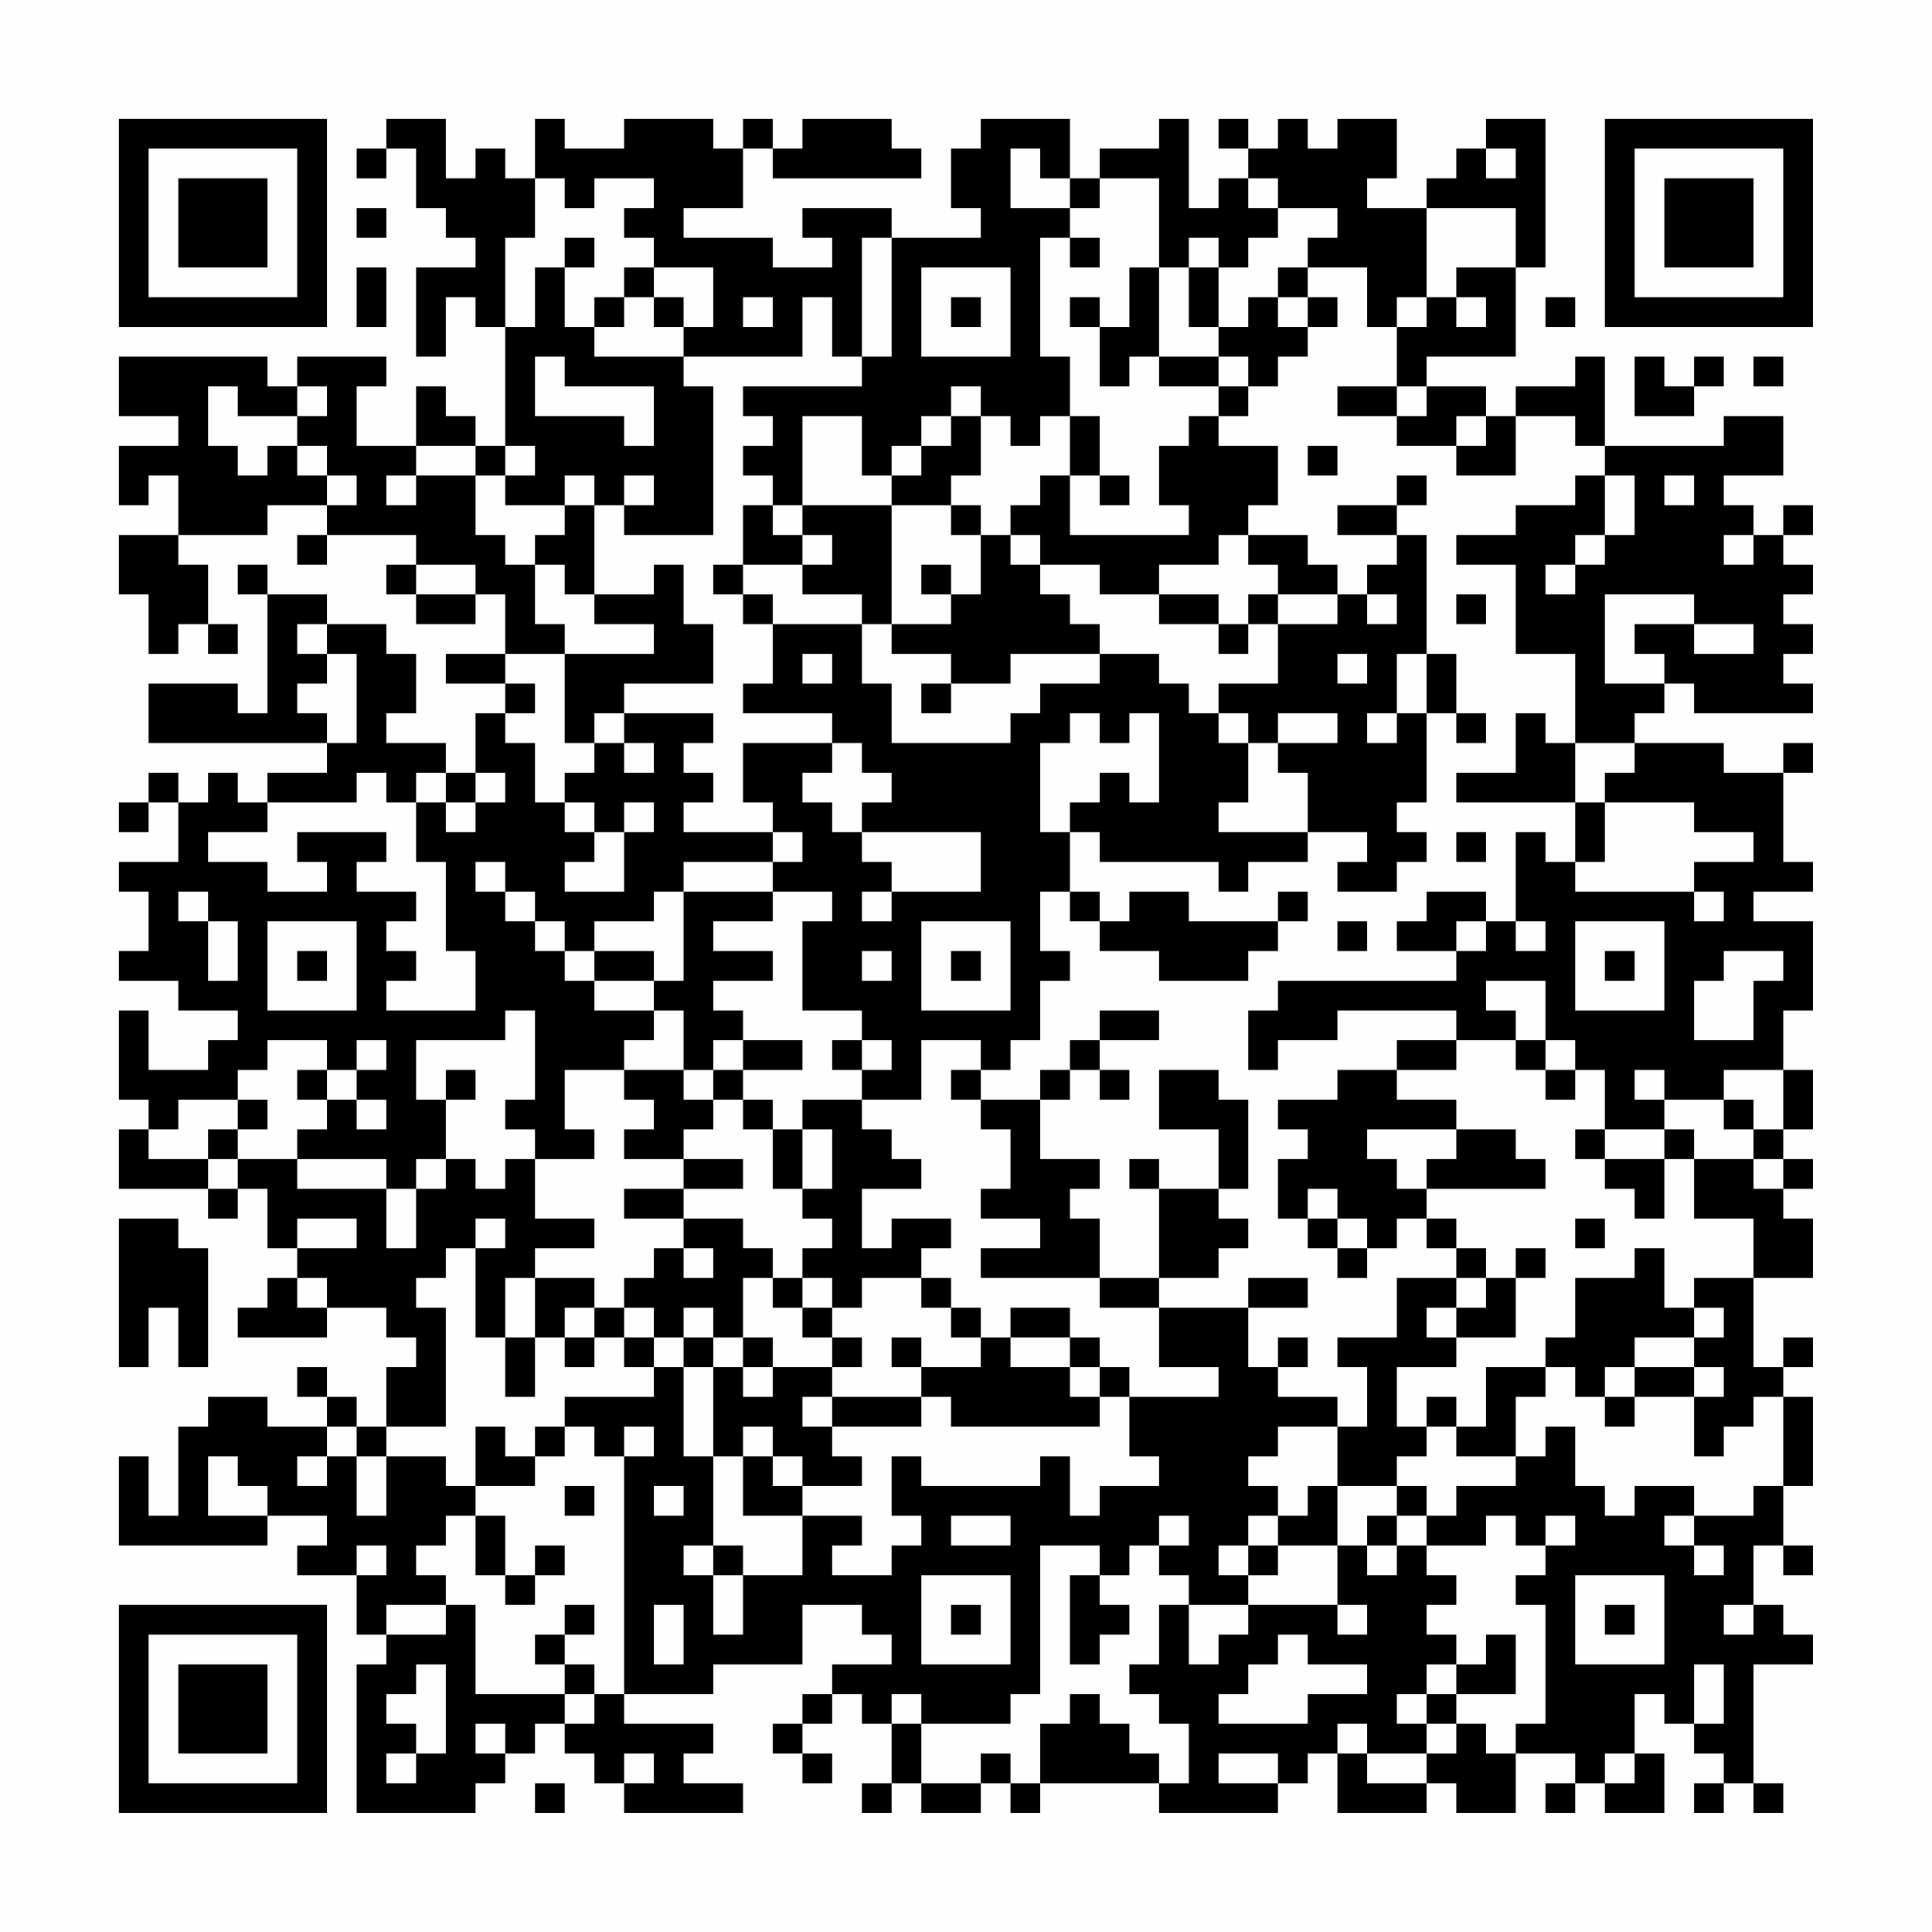 <?xml version="1.0" encoding="UTF-8"?>
<svg xmlns="http://www.w3.org/2000/svg" version="1.1" width="300" height="300" viewBox="0 0 300 300"><rect x="0" y="0" width="300" height="300" fill="#fefefe"/><g transform="scale(4.615)"><g transform="translate(4,4)"><path fill-rule="evenodd" d="M9 0L9 1L8 1L8 2L9 2L9 1L10 1L10 3L11 3L11 4L12 4L12 5L10 5L10 8L11 8L11 6L12 6L12 7L13 7L13 11L12 11L12 10L11 10L11 9L10 9L10 11L8 11L8 9L9 9L9 8L6 8L6 9L5 9L5 8L0 8L0 10L2 10L2 11L0 11L0 13L1 13L1 12L2 12L2 14L0 14L0 16L1 16L1 18L2 18L2 17L3 17L3 18L4 18L4 17L3 17L3 15L2 15L2 14L5 14L5 13L7 13L7 14L6 14L6 15L7 15L7 14L10 14L10 15L9 15L9 16L10 16L10 17L12 17L12 16L13 16L13 18L11 18L11 19L13 19L13 20L12 20L12 22L11 22L11 21L9 21L9 20L10 20L10 18L9 18L9 17L7 17L7 16L5 16L5 15L4 15L4 16L5 16L5 20L4 20L4 19L1 19L1 21L7 21L7 22L5 22L5 23L4 23L4 22L3 22L3 23L2 23L2 22L1 22L1 23L0 23L0 24L1 24L1 23L2 23L2 25L0 25L0 26L1 26L1 28L0 28L0 29L2 29L2 30L4 30L4 31L3 31L3 32L1 32L1 30L0 30L0 33L1 33L1 34L0 34L0 36L3 36L3 37L4 37L4 36L5 36L5 38L6 38L6 39L5 39L5 40L4 40L4 41L7 41L7 40L9 40L9 41L10 41L10 42L9 42L9 44L8 44L8 43L7 43L7 42L6 42L6 43L7 43L7 44L5 44L5 43L3 43L3 44L2 44L2 47L1 47L1 45L0 45L0 48L5 48L5 47L7 47L7 48L6 48L6 49L8 49L8 51L9 51L9 52L8 52L8 57L12 57L12 56L13 56L13 55L14 55L14 54L15 54L15 55L16 55L16 56L17 56L17 57L21 57L21 56L19 56L19 55L20 55L20 54L17 54L17 53L20 53L20 52L23 52L23 50L25 50L25 51L26 51L26 52L24 52L24 53L23 53L23 54L22 54L22 55L23 55L23 56L24 56L24 55L23 55L23 54L24 54L24 53L25 53L25 54L26 54L26 56L25 56L25 57L26 57L26 56L27 56L27 57L29 57L29 56L30 56L30 57L31 57L31 56L35 56L35 57L39 57L39 56L40 56L40 55L41 55L41 57L44 57L44 56L45 56L45 57L47 57L47 55L49 55L49 56L48 56L48 57L49 57L49 56L50 56L50 57L52 57L52 55L51 55L51 53L52 53L52 54L53 54L53 55L54 55L54 56L53 56L53 57L54 57L54 56L55 56L55 57L56 57L56 56L55 56L55 52L57 52L57 51L56 51L56 50L55 50L55 48L56 48L56 49L57 49L57 48L56 48L56 46L57 46L57 43L56 43L56 42L57 42L57 41L56 41L56 42L55 42L55 39L57 39L57 37L56 37L56 36L57 36L57 35L56 35L56 34L57 34L57 32L56 32L56 30L57 30L57 27L55 27L55 26L57 26L57 25L56 25L56 22L57 22L57 21L56 21L56 22L54 22L54 21L51 21L51 20L52 20L52 19L53 19L53 20L57 20L57 19L56 19L56 18L57 18L57 17L56 17L56 16L57 16L57 15L56 15L56 14L57 14L57 13L56 13L56 14L55 14L55 13L54 13L54 12L56 12L56 10L54 10L54 11L50 11L50 8L49 8L49 9L47 9L47 10L46 10L46 9L44 9L44 8L47 8L47 5L48 5L48 0L46 0L46 1L45 1L45 2L44 2L44 3L42 3L42 2L43 2L43 0L41 0L41 1L40 1L40 0L39 0L39 1L38 1L38 0L37 0L37 1L38 1L38 2L37 2L37 3L36 3L36 0L35 0L35 1L33 1L33 2L32 2L32 0L29 0L29 1L28 1L28 3L29 3L29 4L26 4L26 3L23 3L23 4L24 4L24 5L22 5L22 4L19 4L19 3L21 3L21 1L22 1L22 2L27 2L27 1L26 1L26 0L23 0L23 1L22 1L22 0L21 0L21 1L20 1L20 0L17 0L17 1L15 1L15 0L14 0L14 2L13 2L13 1L12 1L12 2L11 2L11 0ZM30 1L30 3L32 3L32 4L31 4L31 8L32 8L32 10L31 10L31 11L30 11L30 10L29 10L29 9L28 9L28 10L27 10L27 11L26 11L26 12L25 12L25 10L23 10L23 13L22 13L22 12L21 12L21 11L22 11L22 10L21 10L21 9L25 9L25 8L26 8L26 4L25 4L25 8L24 8L24 6L23 6L23 8L19 8L19 7L20 7L20 5L18 5L18 4L17 4L17 3L18 3L18 2L16 2L16 3L15 3L15 2L14 2L14 4L13 4L13 7L14 7L14 5L15 5L15 7L16 7L16 8L19 8L19 9L20 9L20 14L17 14L17 13L18 13L18 12L17 12L17 13L16 13L16 12L15 12L15 13L13 13L13 12L14 12L14 11L13 11L13 12L12 12L12 11L10 11L10 12L9 12L9 13L10 13L10 12L12 12L12 14L13 14L13 15L14 15L14 17L15 17L15 18L13 18L13 19L14 19L14 20L13 20L13 21L14 21L14 23L15 23L15 24L16 24L16 25L15 25L15 26L17 26L17 24L18 24L18 23L17 23L17 24L16 24L16 23L15 23L15 22L16 22L16 21L17 21L17 22L18 22L18 21L17 21L17 20L20 20L20 21L19 21L19 22L20 22L20 23L19 23L19 24L22 24L22 25L19 25L19 26L18 26L18 27L16 27L16 28L15 28L15 27L14 27L14 26L13 26L13 25L12 25L12 26L13 26L13 27L14 27L14 28L15 28L15 29L16 29L16 30L18 30L18 31L17 31L17 32L15 32L15 34L16 34L16 35L14 35L14 34L13 34L13 33L14 33L14 30L13 30L13 31L10 31L10 33L11 33L11 35L10 35L10 36L9 36L9 35L6 35L6 34L7 34L7 33L8 33L8 34L9 34L9 33L8 33L8 32L9 32L9 31L8 31L8 32L7 32L7 31L5 31L5 32L4 32L4 33L2 33L2 34L1 34L1 35L3 35L3 36L4 36L4 35L6 35L6 36L9 36L9 38L10 38L10 36L11 36L11 35L12 35L12 36L13 36L13 35L14 35L14 37L16 37L16 38L14 38L14 39L13 39L13 41L12 41L12 38L13 38L13 37L12 37L12 38L11 38L11 39L10 39L10 40L11 40L11 44L9 44L9 45L8 45L8 44L7 44L7 45L6 45L6 46L7 46L7 45L8 45L8 47L9 47L9 45L11 45L11 46L12 46L12 47L11 47L11 48L10 48L10 49L11 49L11 50L9 50L9 51L11 51L11 50L12 50L12 53L15 53L15 54L16 54L16 53L17 53L17 45L18 45L18 44L17 44L17 45L16 45L16 44L15 44L15 43L18 43L18 42L19 42L19 45L20 45L20 48L19 48L19 49L20 49L20 51L21 51L21 49L23 49L23 47L25 47L25 48L24 48L24 49L26 49L26 48L27 48L27 47L26 47L26 45L27 45L27 46L31 46L31 45L32 45L32 47L33 47L33 46L35 46L35 45L34 45L34 43L37 43L37 42L35 42L35 40L38 40L38 42L39 42L39 43L41 43L41 44L39 44L39 45L38 45L38 46L39 46L39 47L38 47L38 48L37 48L37 49L38 49L38 50L36 50L36 49L35 49L35 48L36 48L36 47L35 47L35 48L34 48L34 49L33 49L33 48L31 48L31 53L30 53L30 54L27 54L27 53L26 53L26 54L27 54L27 56L29 56L29 55L30 55L30 56L31 56L31 54L32 54L32 53L33 53L33 54L34 54L34 55L35 55L35 56L36 56L36 54L35 54L35 53L34 53L34 52L35 52L35 50L36 50L36 52L37 52L37 51L38 51L38 50L41 50L41 51L42 51L42 50L41 50L41 48L42 48L42 49L43 49L43 48L44 48L44 49L45 49L45 50L44 50L44 51L45 51L45 52L44 52L44 53L43 53L43 54L44 54L44 55L42 55L42 54L41 54L41 55L42 55L42 56L44 56L44 55L45 55L45 54L46 54L46 55L47 55L47 54L48 54L48 50L47 50L47 49L48 49L48 48L49 48L49 47L48 47L48 48L47 48L47 47L46 47L46 48L44 48L44 47L45 47L45 46L47 46L47 45L48 45L48 44L49 44L49 46L50 46L50 47L51 47L51 46L53 46L53 47L52 47L52 48L53 48L53 49L54 49L54 48L53 48L53 47L55 47L55 46L56 46L56 43L55 43L55 44L54 44L54 45L53 45L53 43L54 43L54 42L53 42L53 41L54 41L54 40L53 40L53 39L55 39L55 37L53 37L53 35L55 35L55 36L56 36L56 35L55 35L55 34L56 34L56 32L54 32L54 33L52 33L52 32L51 32L51 33L52 33L52 34L50 34L50 32L49 32L49 31L48 31L48 29L46 29L46 30L47 30L47 31L45 31L45 30L41 30L41 31L39 31L39 32L38 32L38 30L39 30L39 29L45 29L45 28L46 28L46 27L47 27L47 28L48 28L48 27L47 27L47 24L48 24L48 25L49 25L49 26L53 26L53 27L54 27L54 26L53 26L53 25L55 25L55 24L53 24L53 23L50 23L50 22L51 22L51 21L49 21L49 18L47 18L47 15L45 15L45 14L47 14L47 13L49 13L49 12L50 12L50 14L49 14L49 15L48 15L48 16L49 16L49 15L50 15L50 14L51 14L51 12L50 12L50 11L49 11L49 10L47 10L47 12L45 12L45 11L46 11L46 10L45 10L45 11L43 11L43 10L44 10L44 9L43 9L43 7L44 7L44 6L45 6L45 7L46 7L46 6L45 6L45 5L47 5L47 3L44 3L44 6L43 6L43 7L42 7L42 5L40 5L40 4L41 4L41 3L39 3L39 2L38 2L38 3L39 3L39 4L38 4L38 5L37 5L37 4L36 4L36 5L35 5L35 2L33 2L33 3L32 3L32 2L31 2L31 1ZM46 1L46 2L47 2L47 1ZM8 3L8 4L9 4L9 3ZM15 4L15 5L16 5L16 4ZM32 4L32 5L33 5L33 4ZM8 5L8 7L9 7L9 5ZM17 5L17 6L16 6L16 7L17 7L17 6L18 6L18 7L19 7L19 6L18 6L18 5ZM27 5L27 8L30 8L30 5ZM34 5L34 7L33 7L33 6L32 6L32 7L33 7L33 9L34 9L34 8L35 8L35 9L37 9L37 10L36 10L36 11L35 11L35 13L36 13L36 14L32 14L32 12L33 12L33 13L34 13L34 12L33 12L33 10L32 10L32 12L31 12L31 13L30 13L30 14L29 14L29 13L28 13L28 12L29 12L29 10L28 10L28 11L27 11L27 12L26 12L26 13L23 13L23 14L22 14L22 13L21 13L21 15L20 15L20 16L21 16L21 17L22 17L22 19L21 19L21 20L24 20L24 21L21 21L21 23L22 23L22 24L23 24L23 25L22 25L22 26L19 26L19 29L18 29L18 28L16 28L16 29L18 29L18 30L19 30L19 32L17 32L17 33L18 33L18 34L17 34L17 35L19 35L19 36L17 36L17 37L19 37L19 38L18 38L18 39L17 39L17 40L16 40L16 39L14 39L14 41L13 41L13 43L14 43L14 41L15 41L15 42L16 42L16 41L17 41L17 42L18 42L18 41L19 41L19 42L20 42L20 45L21 45L21 47L23 47L23 46L25 46L25 45L24 45L24 44L27 44L27 43L28 43L28 44L33 44L33 43L34 43L34 42L33 42L33 41L32 41L32 40L30 40L30 41L29 41L29 40L28 40L28 39L27 39L27 38L28 38L28 37L26 37L26 38L25 38L25 36L27 36L27 35L26 35L26 34L25 34L25 33L27 33L27 31L29 31L29 32L28 32L28 33L29 33L29 34L30 34L30 36L29 36L29 37L31 37L31 38L29 38L29 39L33 39L33 40L35 40L35 39L37 39L37 38L38 38L38 37L37 37L37 36L38 36L38 33L37 33L37 32L35 32L35 34L37 34L37 36L35 36L35 35L34 35L34 36L35 36L35 39L33 39L33 37L32 37L32 36L33 36L33 35L31 35L31 33L32 33L32 32L33 32L33 33L34 33L34 32L33 32L33 31L35 31L35 30L33 30L33 31L32 31L32 32L31 32L31 33L29 33L29 32L30 32L30 31L31 31L31 29L32 29L32 28L31 28L31 26L32 26L32 27L33 27L33 28L35 28L35 29L38 29L38 28L39 28L39 27L40 27L40 26L39 26L39 27L36 27L36 26L34 26L34 27L33 27L33 26L32 26L32 24L33 24L33 25L37 25L37 26L38 26L38 25L40 25L40 24L42 24L42 25L41 25L41 26L43 26L43 25L44 25L44 24L43 24L43 23L44 23L44 20L45 20L45 21L46 21L46 20L45 20L45 18L44 18L44 14L43 14L43 13L44 13L44 12L43 12L43 13L41 13L41 14L43 14L43 15L42 15L42 16L41 16L41 15L40 15L40 14L38 14L38 13L39 13L39 11L37 11L37 10L38 10L38 9L39 9L39 8L40 8L40 7L41 7L41 6L40 6L40 5L39 5L39 6L38 6L38 7L37 7L37 5L36 5L36 7L37 7L37 8L35 8L35 5ZM21 6L21 7L22 7L22 6ZM28 6L28 7L29 7L29 6ZM39 6L39 7L40 7L40 6ZM48 6L48 7L49 7L49 6ZM14 8L14 10L17 10L17 11L18 11L18 9L15 9L15 8ZM37 8L37 9L38 9L38 8ZM51 8L51 10L53 10L53 9L54 9L54 8L53 8L53 9L52 9L52 8ZM55 8L55 9L56 9L56 8ZM3 9L3 11L4 11L4 12L5 12L5 11L6 11L6 12L7 12L7 13L8 13L8 12L7 12L7 11L6 11L6 10L7 10L7 9L6 9L6 10L4 10L4 9ZM41 9L41 10L43 10L43 9ZM40 11L40 12L41 12L41 11ZM52 12L52 13L53 13L53 12ZM15 13L15 14L14 14L14 15L15 15L15 16L16 16L16 17L18 17L18 18L15 18L15 21L16 21L16 20L17 20L17 19L20 19L20 17L19 17L19 15L18 15L18 16L16 16L16 13ZM26 13L26 17L25 17L25 16L23 16L23 15L24 15L24 14L23 14L23 15L21 15L21 16L22 16L22 17L25 17L25 19L26 19L26 21L30 21L30 20L31 20L31 19L33 19L33 18L35 18L35 19L36 19L36 20L37 20L37 21L38 21L38 23L37 23L37 24L40 24L40 22L39 22L39 21L41 21L41 20L39 20L39 21L38 21L38 20L37 20L37 19L39 19L39 17L41 17L41 16L39 16L39 15L38 15L38 14L37 14L37 15L35 15L35 16L33 16L33 15L31 15L31 14L30 14L30 15L31 15L31 16L32 16L32 17L33 17L33 18L30 18L30 19L28 19L28 18L26 18L26 17L28 17L28 16L29 16L29 14L28 14L28 13ZM54 14L54 15L55 15L55 14ZM10 15L10 16L12 16L12 15ZM27 15L27 16L28 16L28 15ZM35 16L35 17L37 17L37 18L38 18L38 17L39 17L39 16L38 16L38 17L37 17L37 16ZM42 16L42 17L43 17L43 16ZM45 16L45 17L46 17L46 16ZM50 16L50 19L52 19L52 18L51 18L51 17L53 17L53 18L55 18L55 17L53 17L53 16ZM6 17L6 18L7 18L7 19L6 19L6 20L7 20L7 21L8 21L8 18L7 18L7 17ZM23 18L23 19L24 19L24 18ZM41 18L41 19L42 19L42 18ZM43 18L43 20L42 20L42 21L43 21L43 20L44 20L44 18ZM27 19L27 20L28 20L28 19ZM32 20L32 21L31 21L31 24L32 24L32 23L33 23L33 22L34 22L34 23L35 23L35 20L34 20L34 21L33 21L33 20ZM47 20L47 22L45 22L45 23L49 23L49 25L50 25L50 23L49 23L49 21L48 21L48 20ZM24 21L24 22L23 22L23 23L24 23L24 24L25 24L25 25L26 25L26 26L25 26L25 27L26 27L26 26L29 26L29 24L25 24L25 23L26 23L26 22L25 22L25 21ZM8 22L8 23L5 23L5 24L3 24L3 25L5 25L5 26L7 26L7 25L6 25L6 24L9 24L9 25L8 25L8 26L10 26L10 27L9 27L9 28L10 28L10 29L9 29L9 30L12 30L12 28L11 28L11 25L10 25L10 23L11 23L11 24L12 24L12 23L13 23L13 22L12 22L12 23L11 23L11 22L10 22L10 23L9 23L9 22ZM45 24L45 25L46 25L46 24ZM2 26L2 27L3 27L3 29L4 29L4 27L3 27L3 26ZM22 26L22 27L20 27L20 28L22 28L22 29L20 29L20 30L21 30L21 31L20 31L20 32L19 32L19 33L20 33L20 34L19 34L19 35L21 35L21 36L19 36L19 37L21 37L21 38L22 38L22 39L21 39L21 41L20 41L20 40L19 40L19 41L20 41L20 42L21 42L21 43L22 43L22 42L24 42L24 43L23 43L23 44L24 44L24 43L27 43L27 42L29 42L29 41L28 41L28 40L27 40L27 39L25 39L25 40L24 40L24 39L23 39L23 38L24 38L24 37L23 37L23 36L24 36L24 34L23 34L23 33L25 33L25 32L26 32L26 31L25 31L25 30L23 30L23 27L24 27L24 26ZM44 26L44 27L43 27L43 28L45 28L45 27L46 27L46 26ZM5 27L5 30L8 30L8 27ZM27 27L27 30L30 30L30 27ZM41 27L41 28L42 28L42 27ZM49 27L49 30L52 30L52 27ZM6 28L6 29L7 29L7 28ZM25 28L25 29L26 29L26 28ZM28 28L28 29L29 29L29 28ZM50 28L50 29L51 29L51 28ZM54 28L54 29L53 29L53 31L55 31L55 29L56 29L56 28ZM21 31L21 32L20 32L20 33L21 33L21 34L22 34L22 36L23 36L23 34L22 34L22 33L21 33L21 32L23 32L23 31ZM24 31L24 32L25 32L25 31ZM43 31L43 32L41 32L41 33L39 33L39 34L40 34L40 35L39 35L39 37L40 37L40 38L41 38L41 39L42 39L42 38L43 38L43 37L44 37L44 38L45 38L45 39L43 39L43 41L41 41L41 42L42 42L42 44L41 44L41 46L40 46L40 47L39 47L39 48L38 48L38 49L39 49L39 48L41 48L41 46L43 46L43 47L42 47L42 48L43 48L43 47L44 47L44 46L43 46L43 45L44 45L44 44L45 44L45 45L47 45L47 43L48 43L48 42L49 42L49 43L50 43L50 44L51 44L51 43L53 43L53 42L51 42L51 41L53 41L53 40L52 40L52 38L51 38L51 39L49 39L49 41L48 41L48 42L46 42L46 44L45 44L45 43L44 43L44 44L43 44L43 42L45 42L45 41L47 41L47 39L48 39L48 38L47 38L47 39L46 39L46 38L45 38L45 37L44 37L44 36L48 36L48 35L47 35L47 34L45 34L45 33L43 33L43 32L45 32L45 31ZM47 31L47 32L48 32L48 33L49 33L49 32L48 32L48 31ZM6 32L6 33L7 33L7 32ZM11 32L11 33L12 33L12 32ZM4 33L4 34L3 34L3 35L4 35L4 34L5 34L5 33ZM54 33L54 34L55 34L55 33ZM42 34L42 35L43 35L43 36L44 36L44 35L45 35L45 34ZM49 34L49 35L50 35L50 36L51 36L51 37L52 37L52 35L53 35L53 34L52 34L52 35L50 35L50 34ZM40 36L40 37L41 37L41 38L42 38L42 37L41 37L41 36ZM0 37L0 42L1 42L1 40L2 40L2 42L3 42L3 38L2 38L2 37ZM6 37L6 38L8 38L8 37ZM49 37L49 38L50 38L50 37ZM19 38L19 39L20 39L20 38ZM6 39L6 40L7 40L7 39ZM22 39L22 40L23 40L23 41L24 41L24 42L25 42L25 41L24 41L24 40L23 40L23 39ZM38 39L38 40L40 40L40 39ZM45 39L45 40L44 40L44 41L45 41L45 40L46 40L46 39ZM15 40L15 41L16 41L16 40ZM17 40L17 41L18 41L18 40ZM21 41L21 42L22 42L22 41ZM26 41L26 42L27 42L27 41ZM30 41L30 42L32 42L32 43L33 43L33 42L32 42L32 41ZM39 41L39 42L40 42L40 41ZM50 42L50 43L51 43L51 42ZM12 44L12 46L14 46L14 45L15 45L15 44L14 44L14 45L13 45L13 44ZM21 44L21 45L22 45L22 46L23 46L23 45L22 45L22 44ZM3 45L3 47L5 47L5 46L4 46L4 45ZM15 46L15 47L16 47L16 46ZM18 46L18 47L19 47L19 46ZM12 47L12 49L13 49L13 50L14 50L14 49L15 49L15 48L14 48L14 49L13 49L13 47ZM28 47L28 48L30 48L30 47ZM8 48L8 49L9 49L9 48ZM20 48L20 49L21 49L21 48ZM27 49L27 52L30 52L30 49ZM32 49L32 52L33 52L33 51L34 51L34 50L33 50L33 49ZM49 49L49 52L52 52L52 49ZM15 50L15 51L14 51L14 52L15 52L15 53L16 53L16 52L15 52L15 51L16 51L16 50ZM18 50L18 52L19 52L19 50ZM28 50L28 51L29 51L29 50ZM50 50L50 51L51 51L51 50ZM54 50L54 51L55 51L55 50ZM39 51L39 52L38 52L38 53L37 53L37 54L40 54L40 53L42 53L42 52L40 52L40 51ZM46 51L46 52L45 52L45 53L44 53L44 54L45 54L45 53L47 53L47 51ZM10 52L10 53L9 53L9 54L10 54L10 55L9 55L9 56L10 56L10 55L11 55L11 52ZM53 52L53 54L54 54L54 52ZM12 54L12 55L13 55L13 54ZM17 55L17 56L18 56L18 55ZM37 55L37 56L39 56L39 55ZM50 55L50 56L51 56L51 55ZM14 56L14 57L15 57L15 56ZM0 0L0 7L7 7L7 0ZM1 1L1 6L6 6L6 1ZM2 2L2 5L5 5L5 2ZM50 0L50 7L57 7L57 0ZM51 1L51 6L56 6L56 1ZM52 2L52 5L55 5L55 2ZM0 50L0 57L7 57L7 50ZM1 51L1 56L6 56L6 51ZM2 52L2 55L5 55L5 52Z" fill="#000000"/></g></g></svg>
